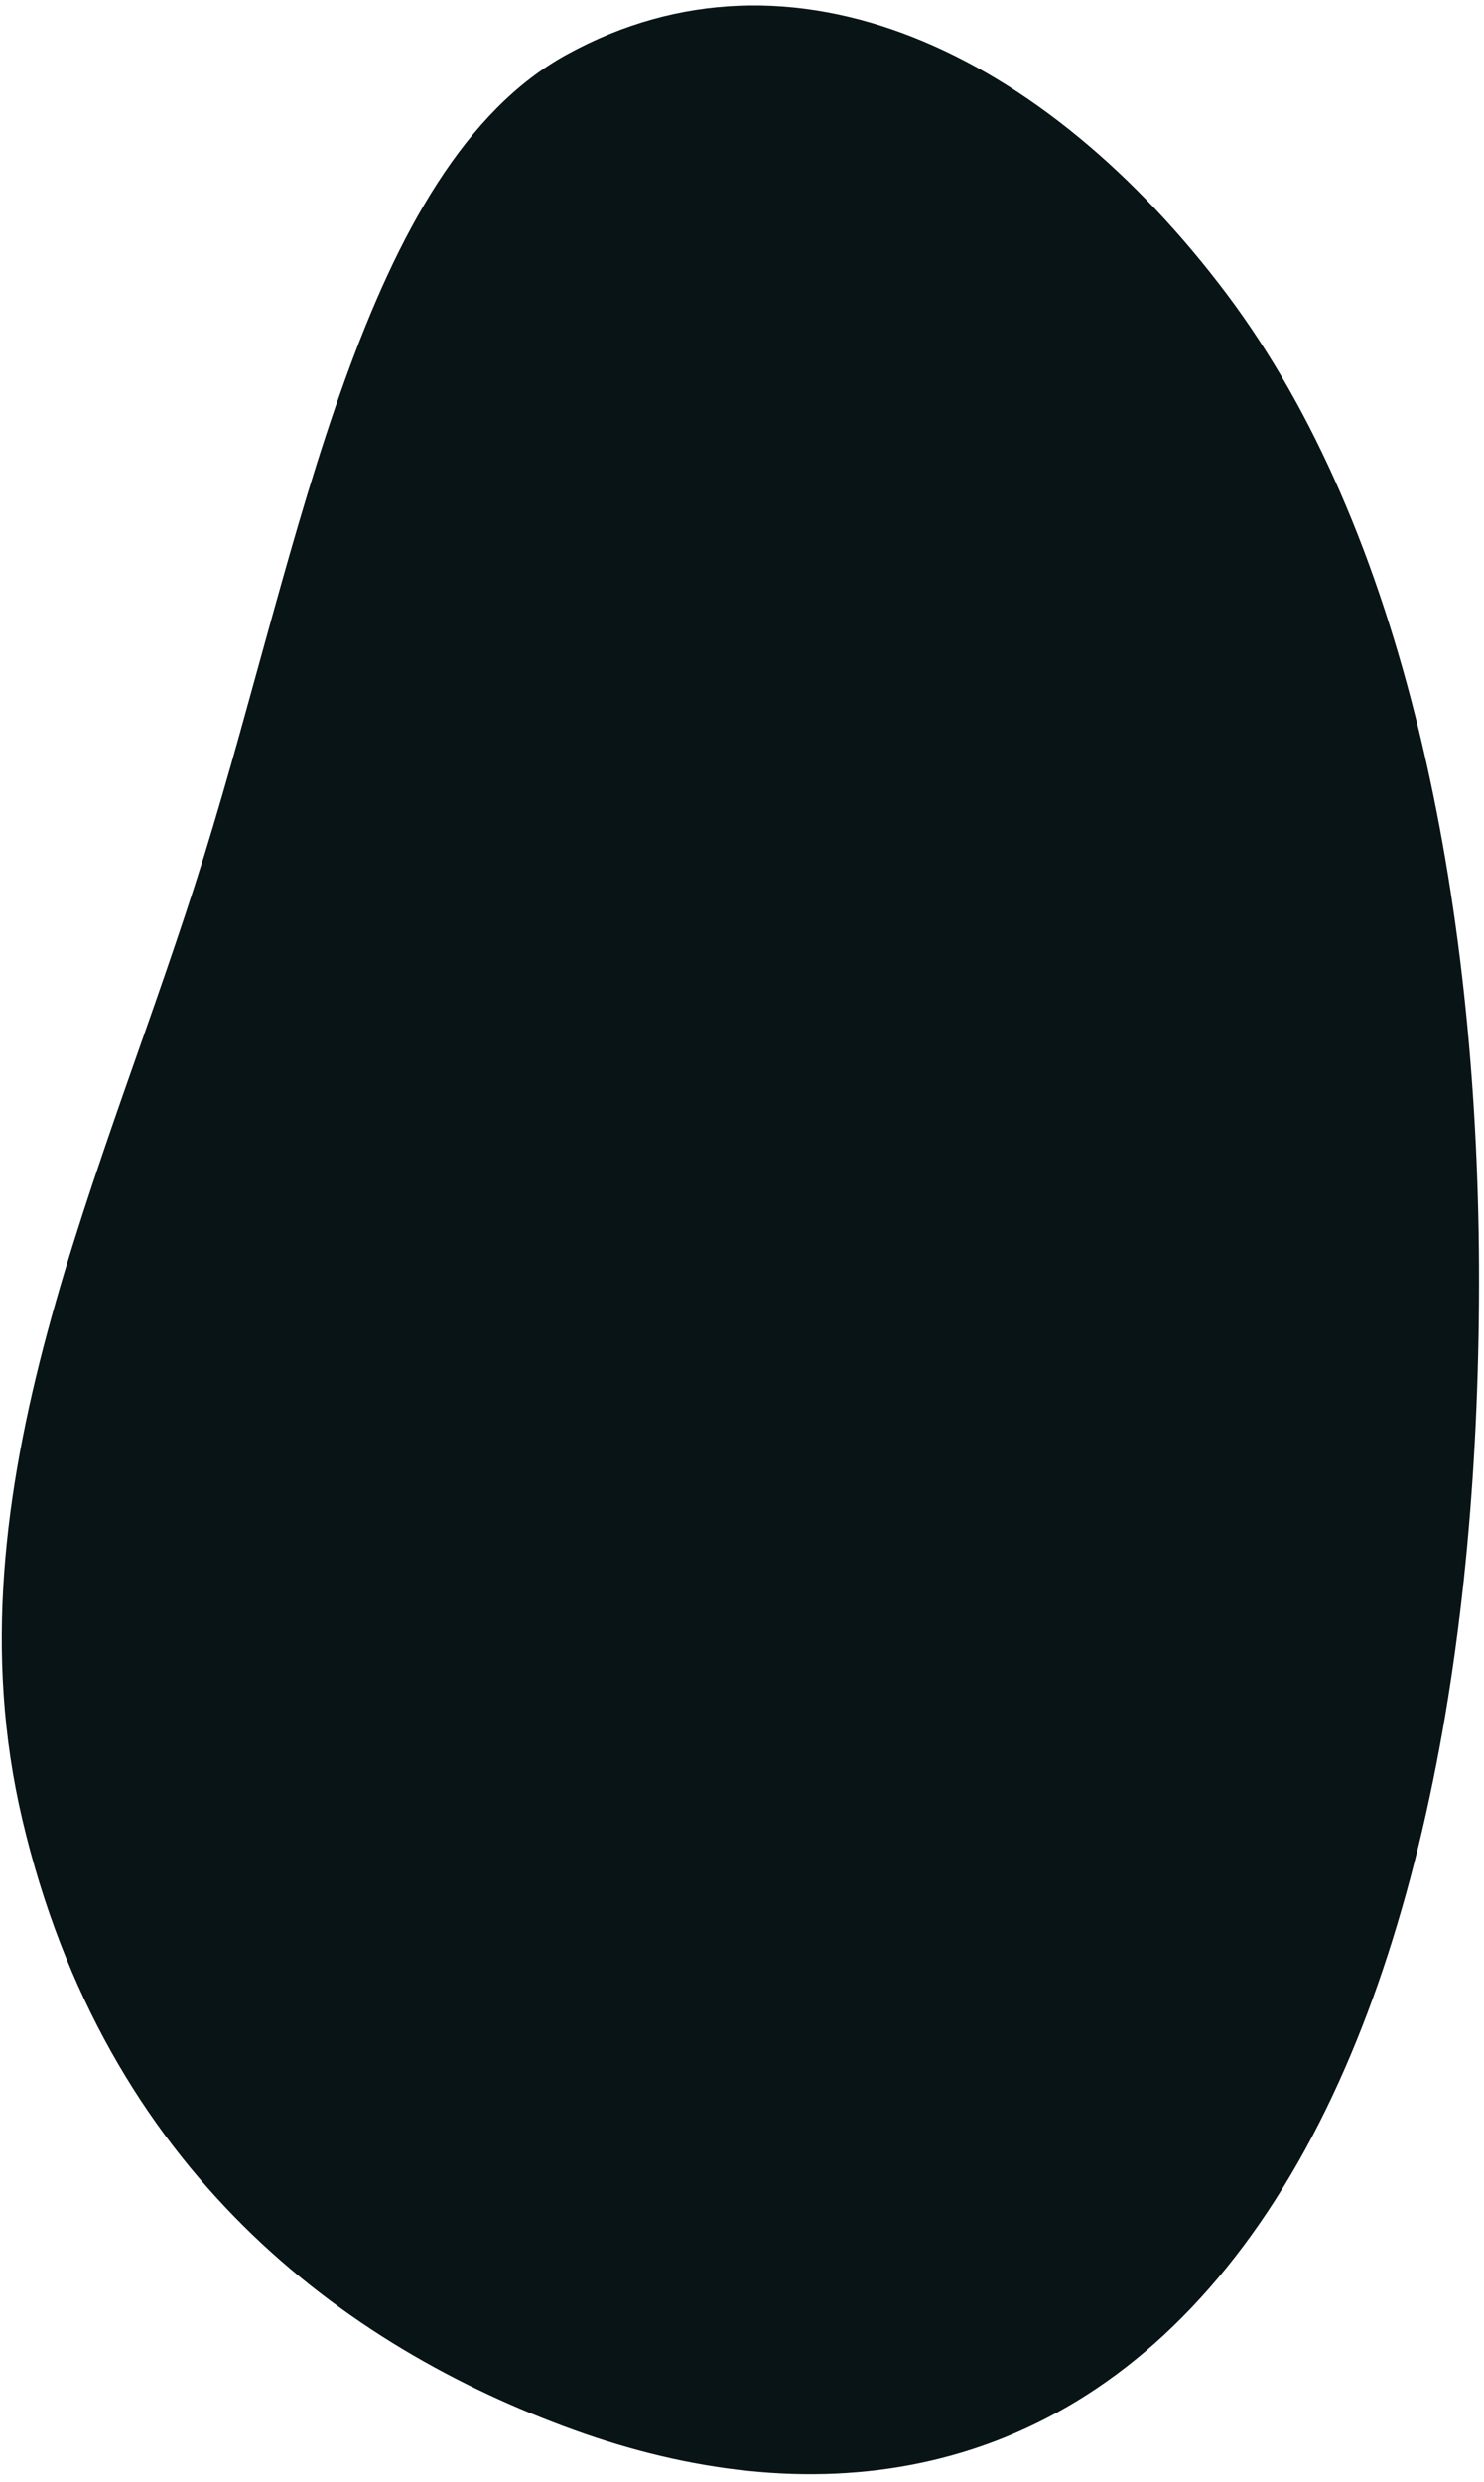 <svg viewBox="0 0 125 209" fill="none" xmlns="http://www.w3.org/2000/svg">
<path d="M104.038 190.043C88.63 209.847 67.667 211.589 48.37 204.627C29.016 197.644 8.833 182.835 1.87 153.182C-4.671 125.326 8.978 98.656 17.22 71.974C25.304 45.807 30.487 14.056 47.776 4.573C66.669 -5.79 87.972 4.343 103.322 24.749C118.294 44.654 124.444 75.581 124.579 106.679C124.715 138.093 119.37 170.339 104.038 190.043Z" fill="#091416"/>
</svg>
